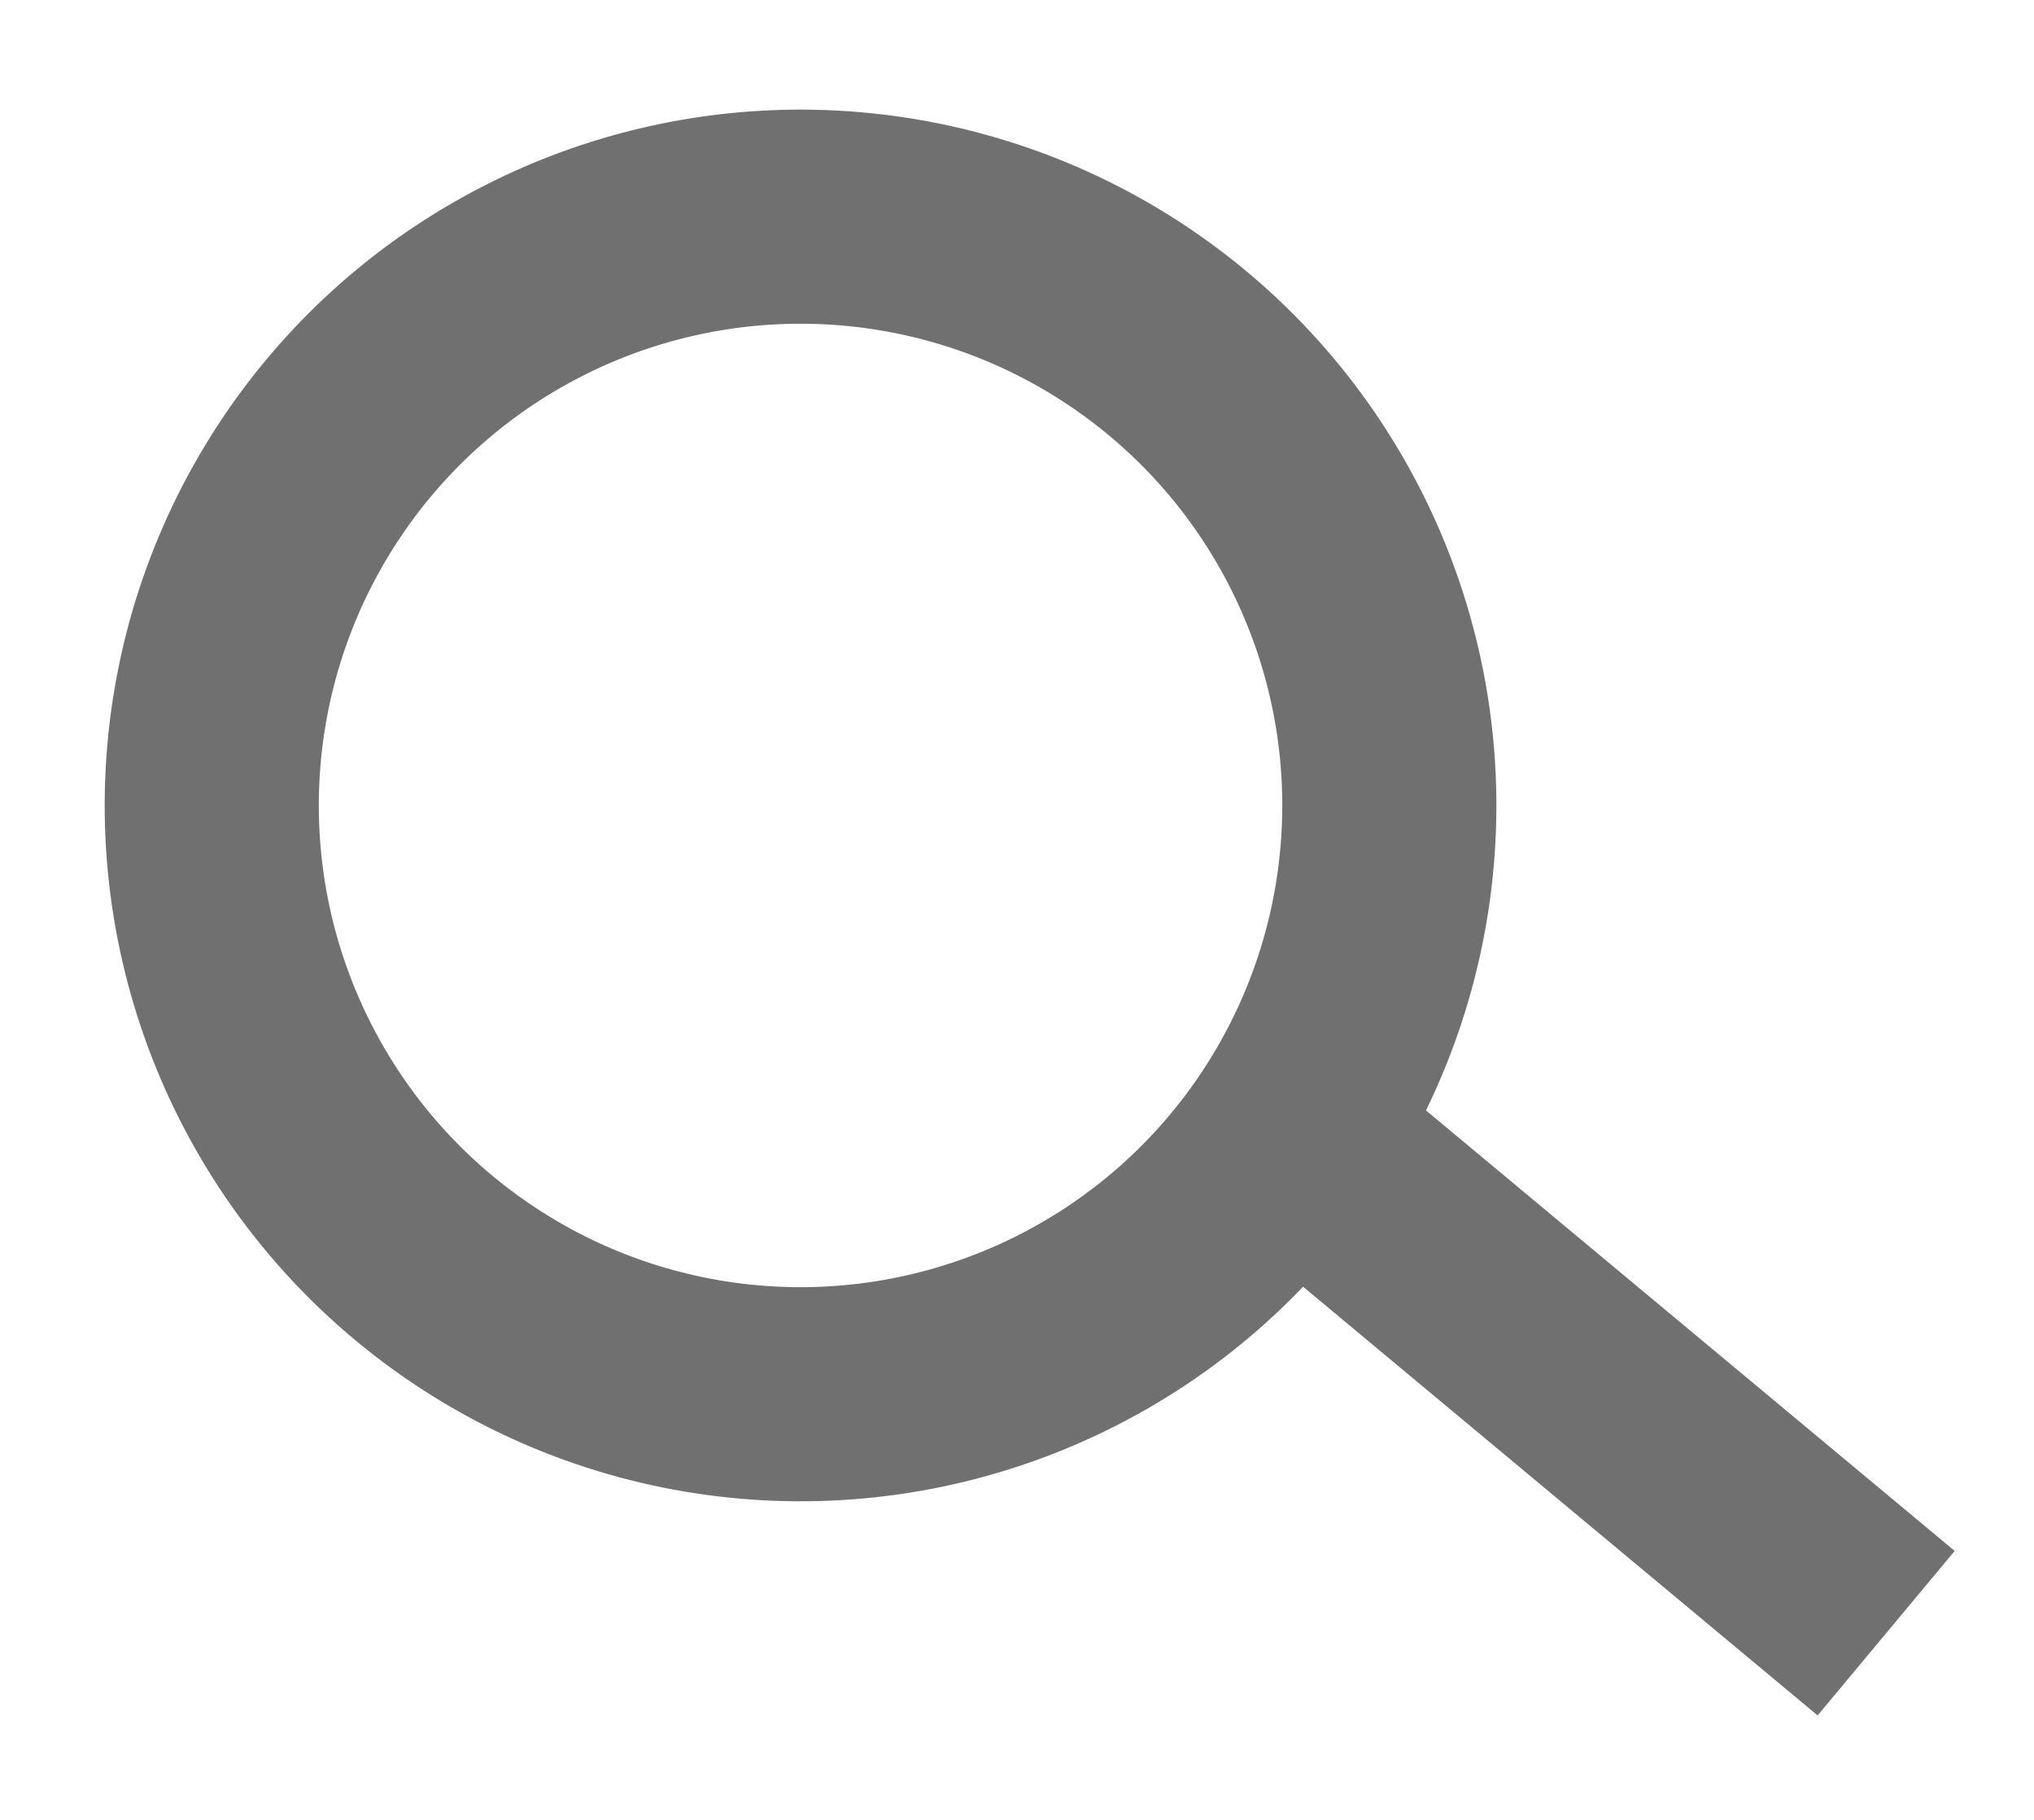 <svg width="19" height="17" viewBox="0 0 19 17" fill="none" xmlns="http://www.w3.org/2000/svg">
<circle cx="7.478" cy="7.524" r="5.5" transform="rotate(4 7.478 7.524)" stroke="#707070" stroke-width="2"/>
<line x1="11.618" y1="10.256" x2="17.619" y2="15.256" stroke="#707070" stroke-width="2"/>
</svg>
